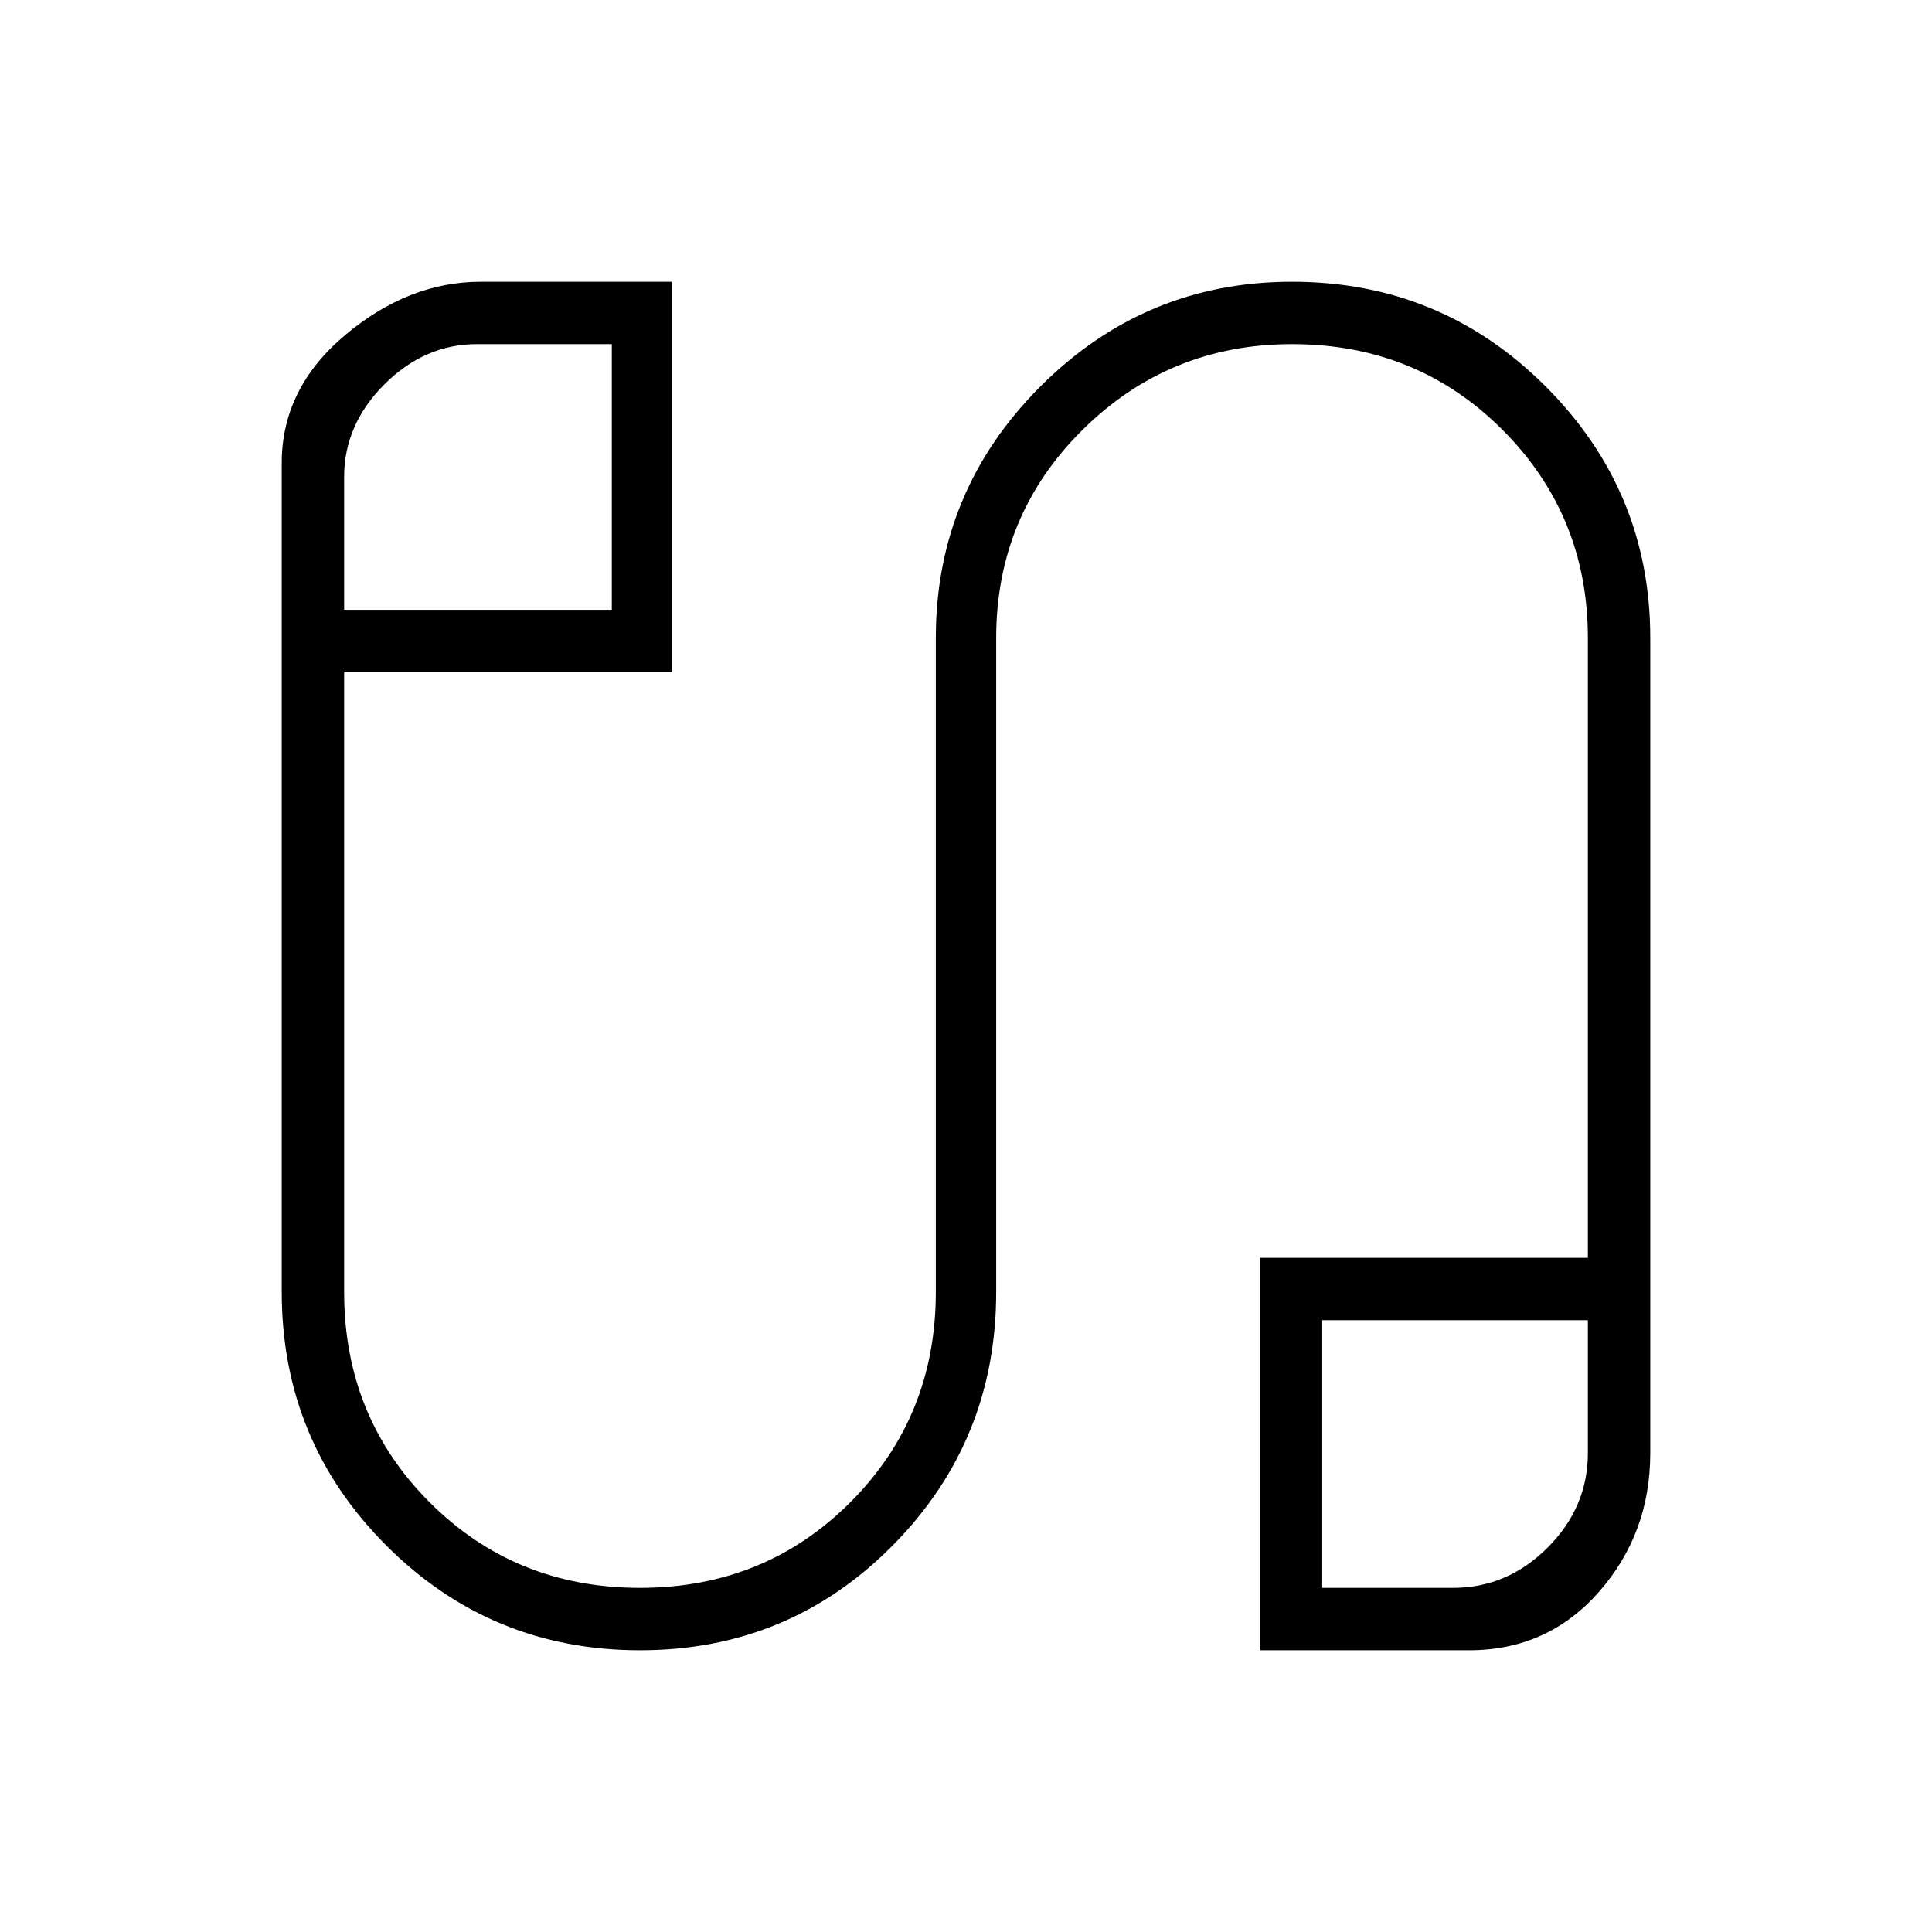 <svg xmlns="http://www.w3.org/2000/svg" width="48" height="48"><path d="M15.9 41q-3.7 0-6.3-2.6Q7 35.8 7 32.1V11.5q0-1.85 1.575-3.175Q10.15 7 11.95 7h4.75v9.7H8.55v15.4q0 3.1 2.125 5.225Q12.8 39.45 15.9 39.45q3.1 0 5.225-2.125Q23.25 35.2 23.25 32.1V15.85q0-3.65 2.6-6.25T32.1 7q3.7 0 6.3 2.6 2.6 2.6 2.6 6.25V36.1q0 2-1.275 3.45Q38.45 41 36.5 41h-5.2v-9.75h8.15v-15.4q0-3.05-2.125-5.175T32.1 8.55q-3.05 0-5.2 2.125-2.15 2.125-2.15 5.175V32.1q0 3.7-2.575 6.3Q19.6 41 15.9 41zM8.55 15.15h6.65v-6.6h-3.35q-1.3 0-2.3 1-1 1-1 2.3zm24.3 24.3h3.25q1.35 0 2.35-1t1-2.35v-3.3h-6.6zM11.9 11.85zM36.15 36.1z"/></svg>
